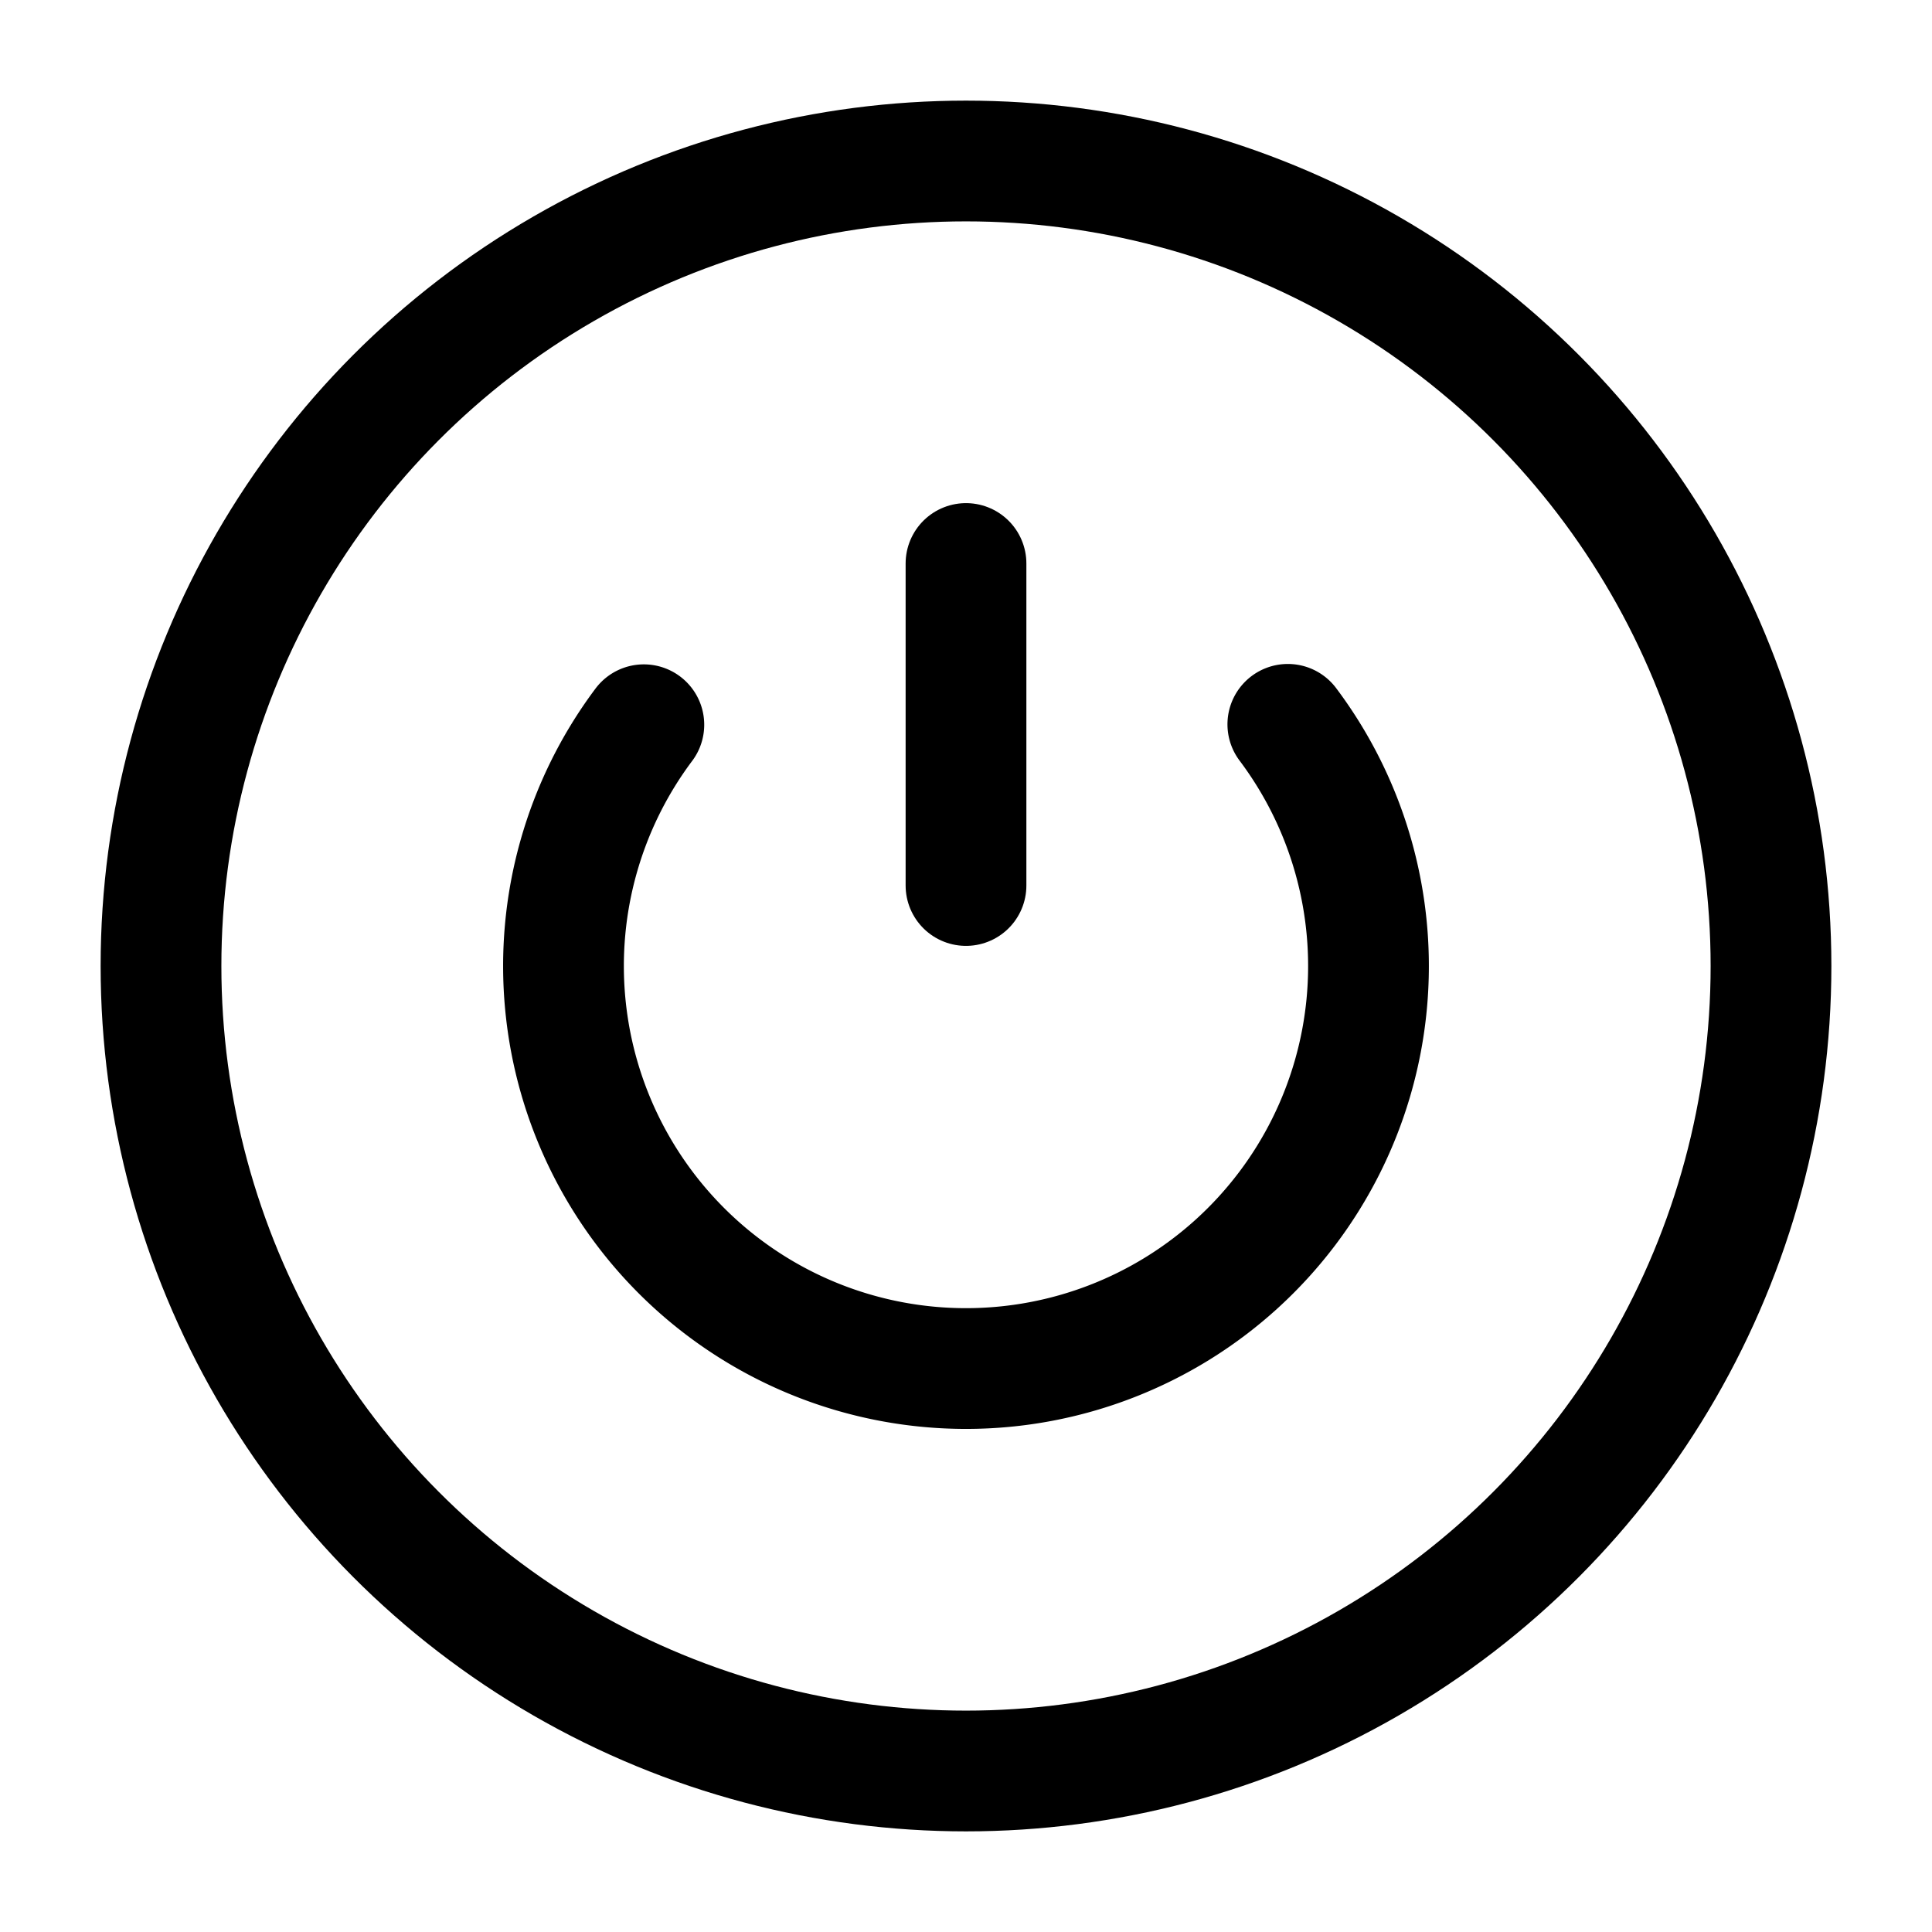 <?xml version="1.0"?>
<svg xmlns="http://www.w3.org/2000/svg" width="24" height="24" viewBox="0 0 24 24" fill="none" stroke="currentColor" stroke-width="1.500" stroke-linecap="round" stroke-linejoin="round">
  <path d="M12 7v4"/>
  <path d="M7.998 9.003a5 5 0 1 0 8-.005"/>
  <circle cx="12" cy="12" r="10"/>
</svg>
